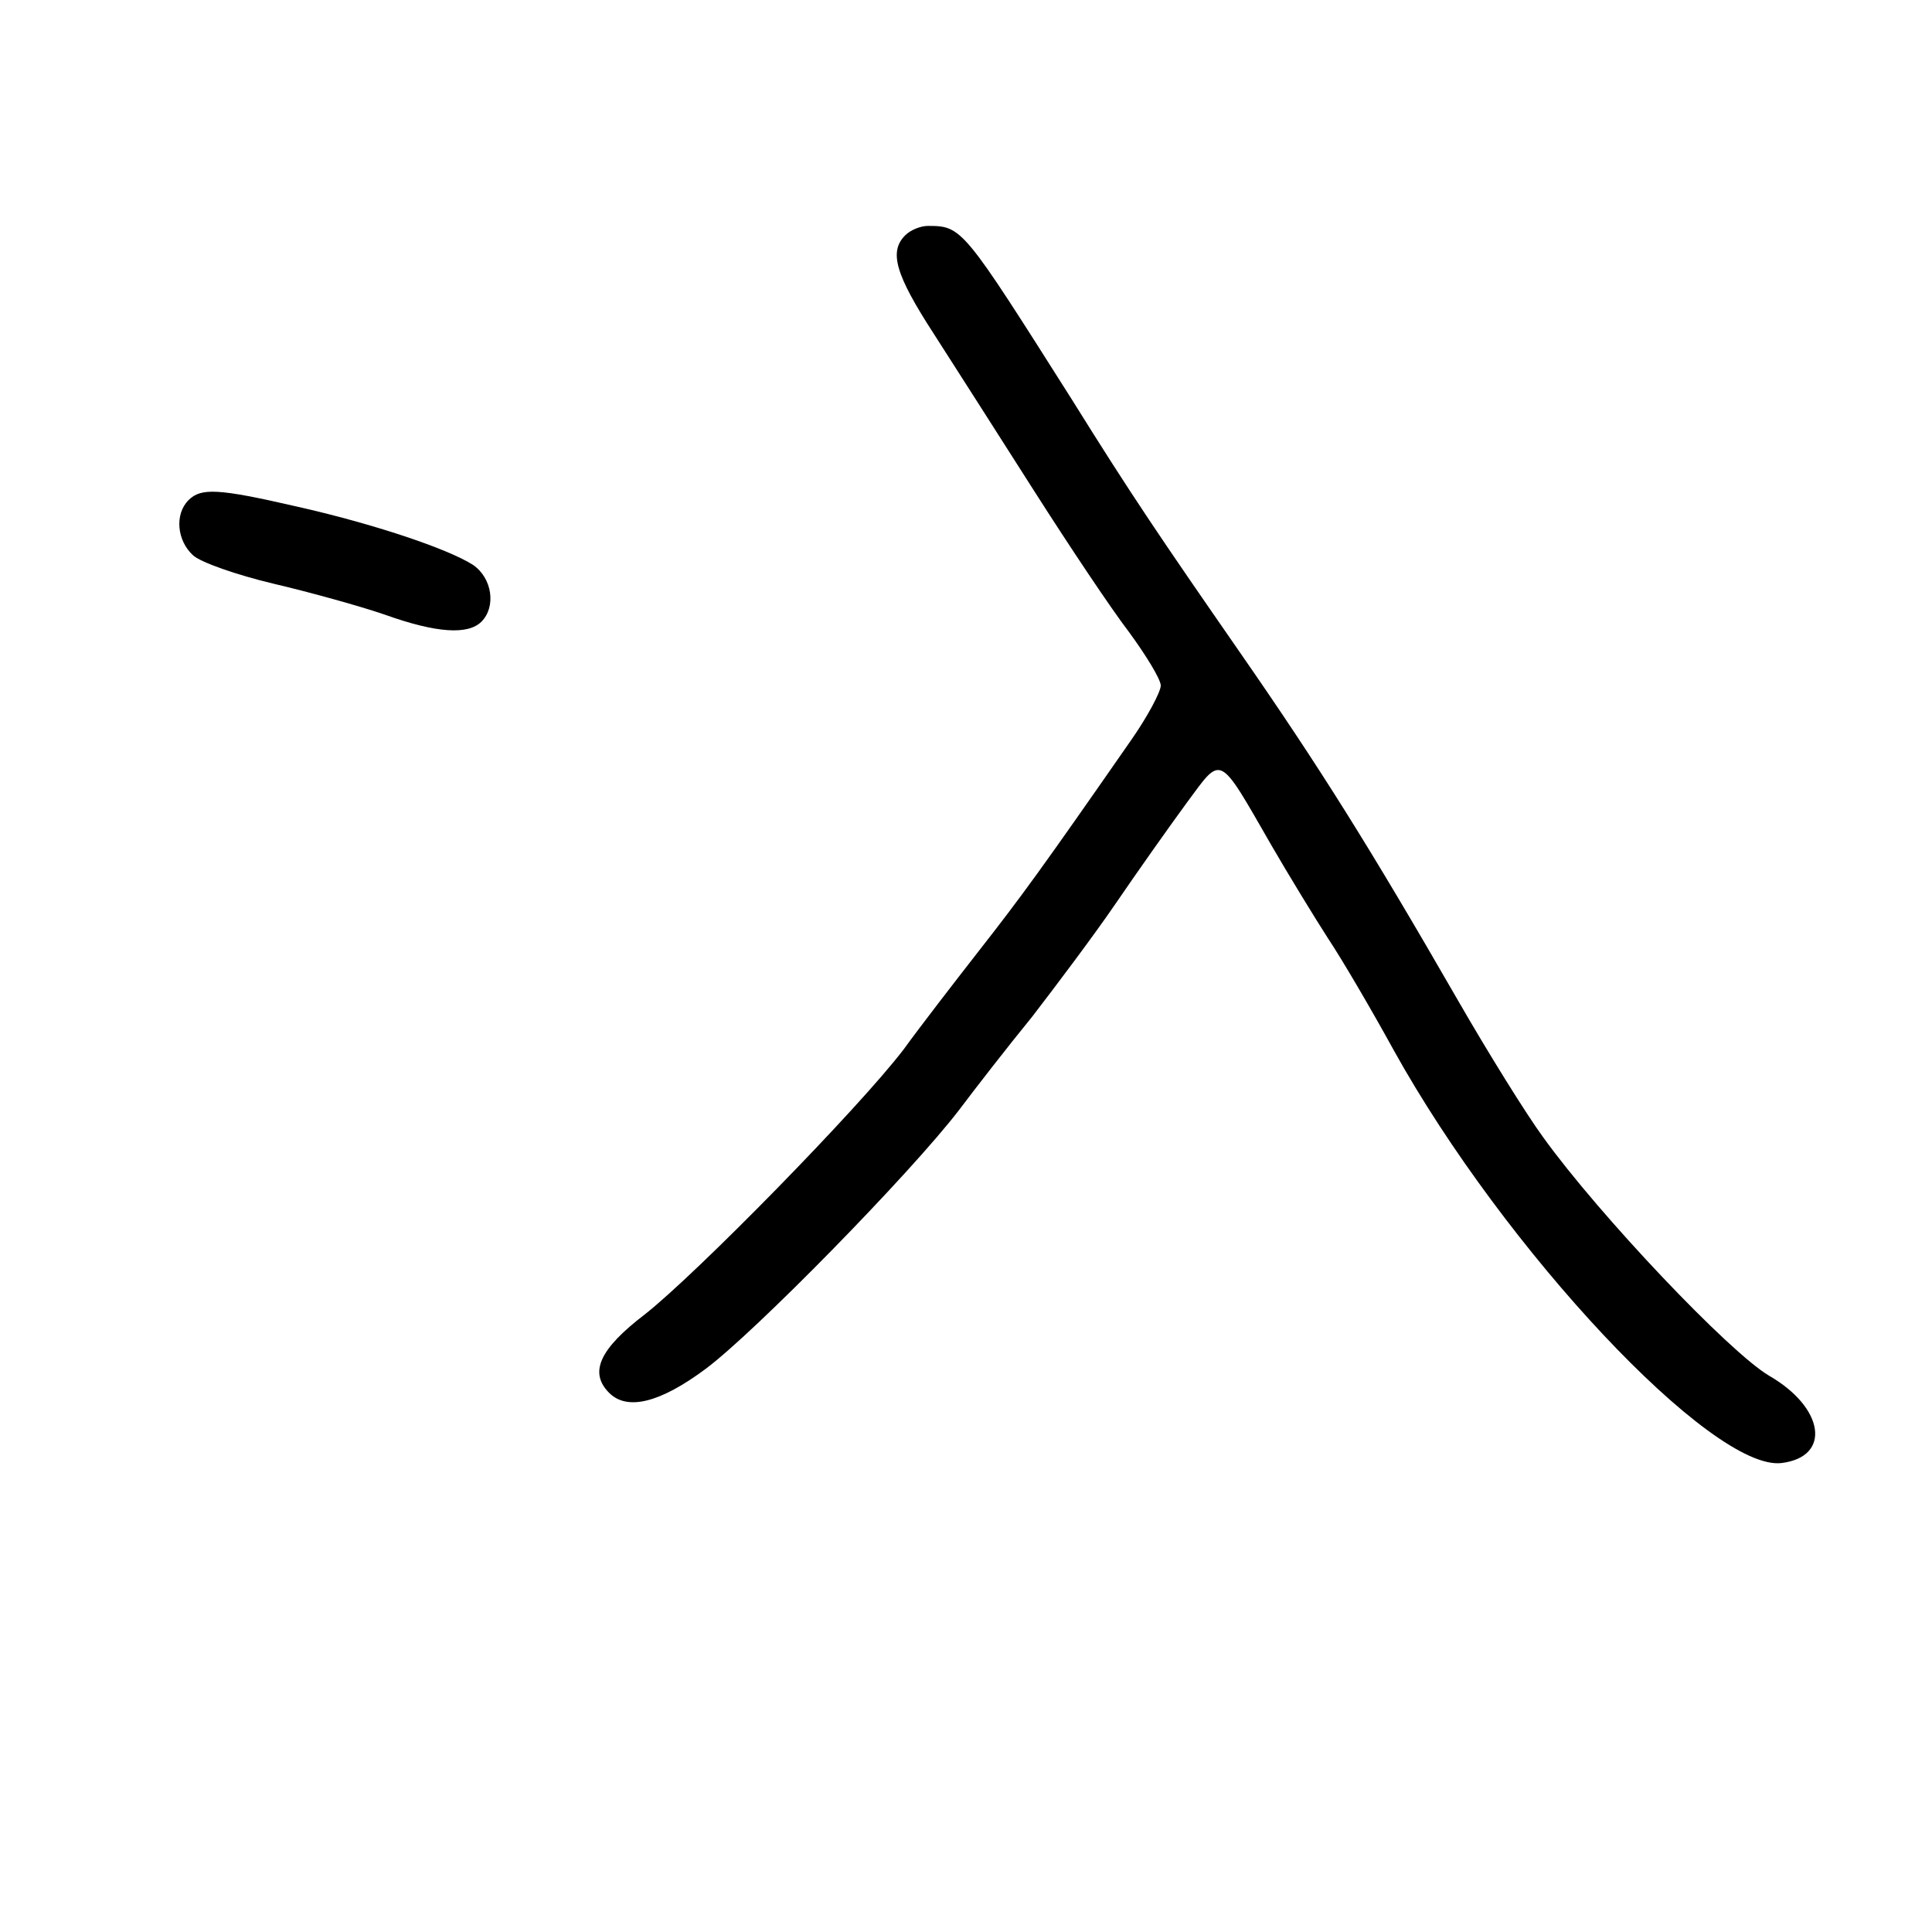 <?xml version="1.0" standalone="no"?>
<!DOCTYPE svg PUBLIC "-//W3C//DTD SVG 20010904//EN"
 "http://www.w3.org/TR/2001/REC-SVG-20010904/DTD/svg10.dtd">
<svg version="1.0" xmlns="http://www.w3.org/2000/svg"
 width="248pt" height="248pt" viewBox="0 0 248 248"
 preserveAspectRatio="xMidYMid meet">
<g transform="translate(0,248) scale(0.1,-0.1)"
fill="#000000" stroke="none">
<path d="M1162 2178 c-21 -21 -13 -50 37 -127 27 -42 85 -133 129 -202 44 -69
98 -150 121 -180 22 -30 41 -61 41 -69 0 -8 -17 -40 -38 -70 -114 -164 -141
-201 -195 -270 -32 -41 -76 -98 -97 -127 -58 -76 -266 -288 -332 -340 -59 -45
-72 -75 -46 -101 23 -23 65 -13 124 31 63 47 262 250 325 332 21 28 63 82 94
120 30 39 79 104 107 145 28 41 69 99 91 129 46 62 40 66 109 -54 22 -38 55
-92 73 -120 18 -27 56 -92 84 -143 142 -256 409 -541 498 -530 64 8 55 71 -16
112 -51 30 -218 206 -290 306 -22 30 -71 109 -109 175 -114 198 -178 300 -280
447 -104 150 -140 203 -216 325 -140 221 -141 223 -185 223 -9 0 -22 -5 -29
-12z"/>
<path d="M242 1838 c-18 -18 -15 -52 6 -71 10 -9 56 -25 102 -36 47 -11 112
-29 144 -40 67 -24 107 -26 124 -9 19 19 14 56 -11 73 -33 21 -129 53 -227 75
-100 23 -122 24 -138 8z"/>
</g>
</svg>
